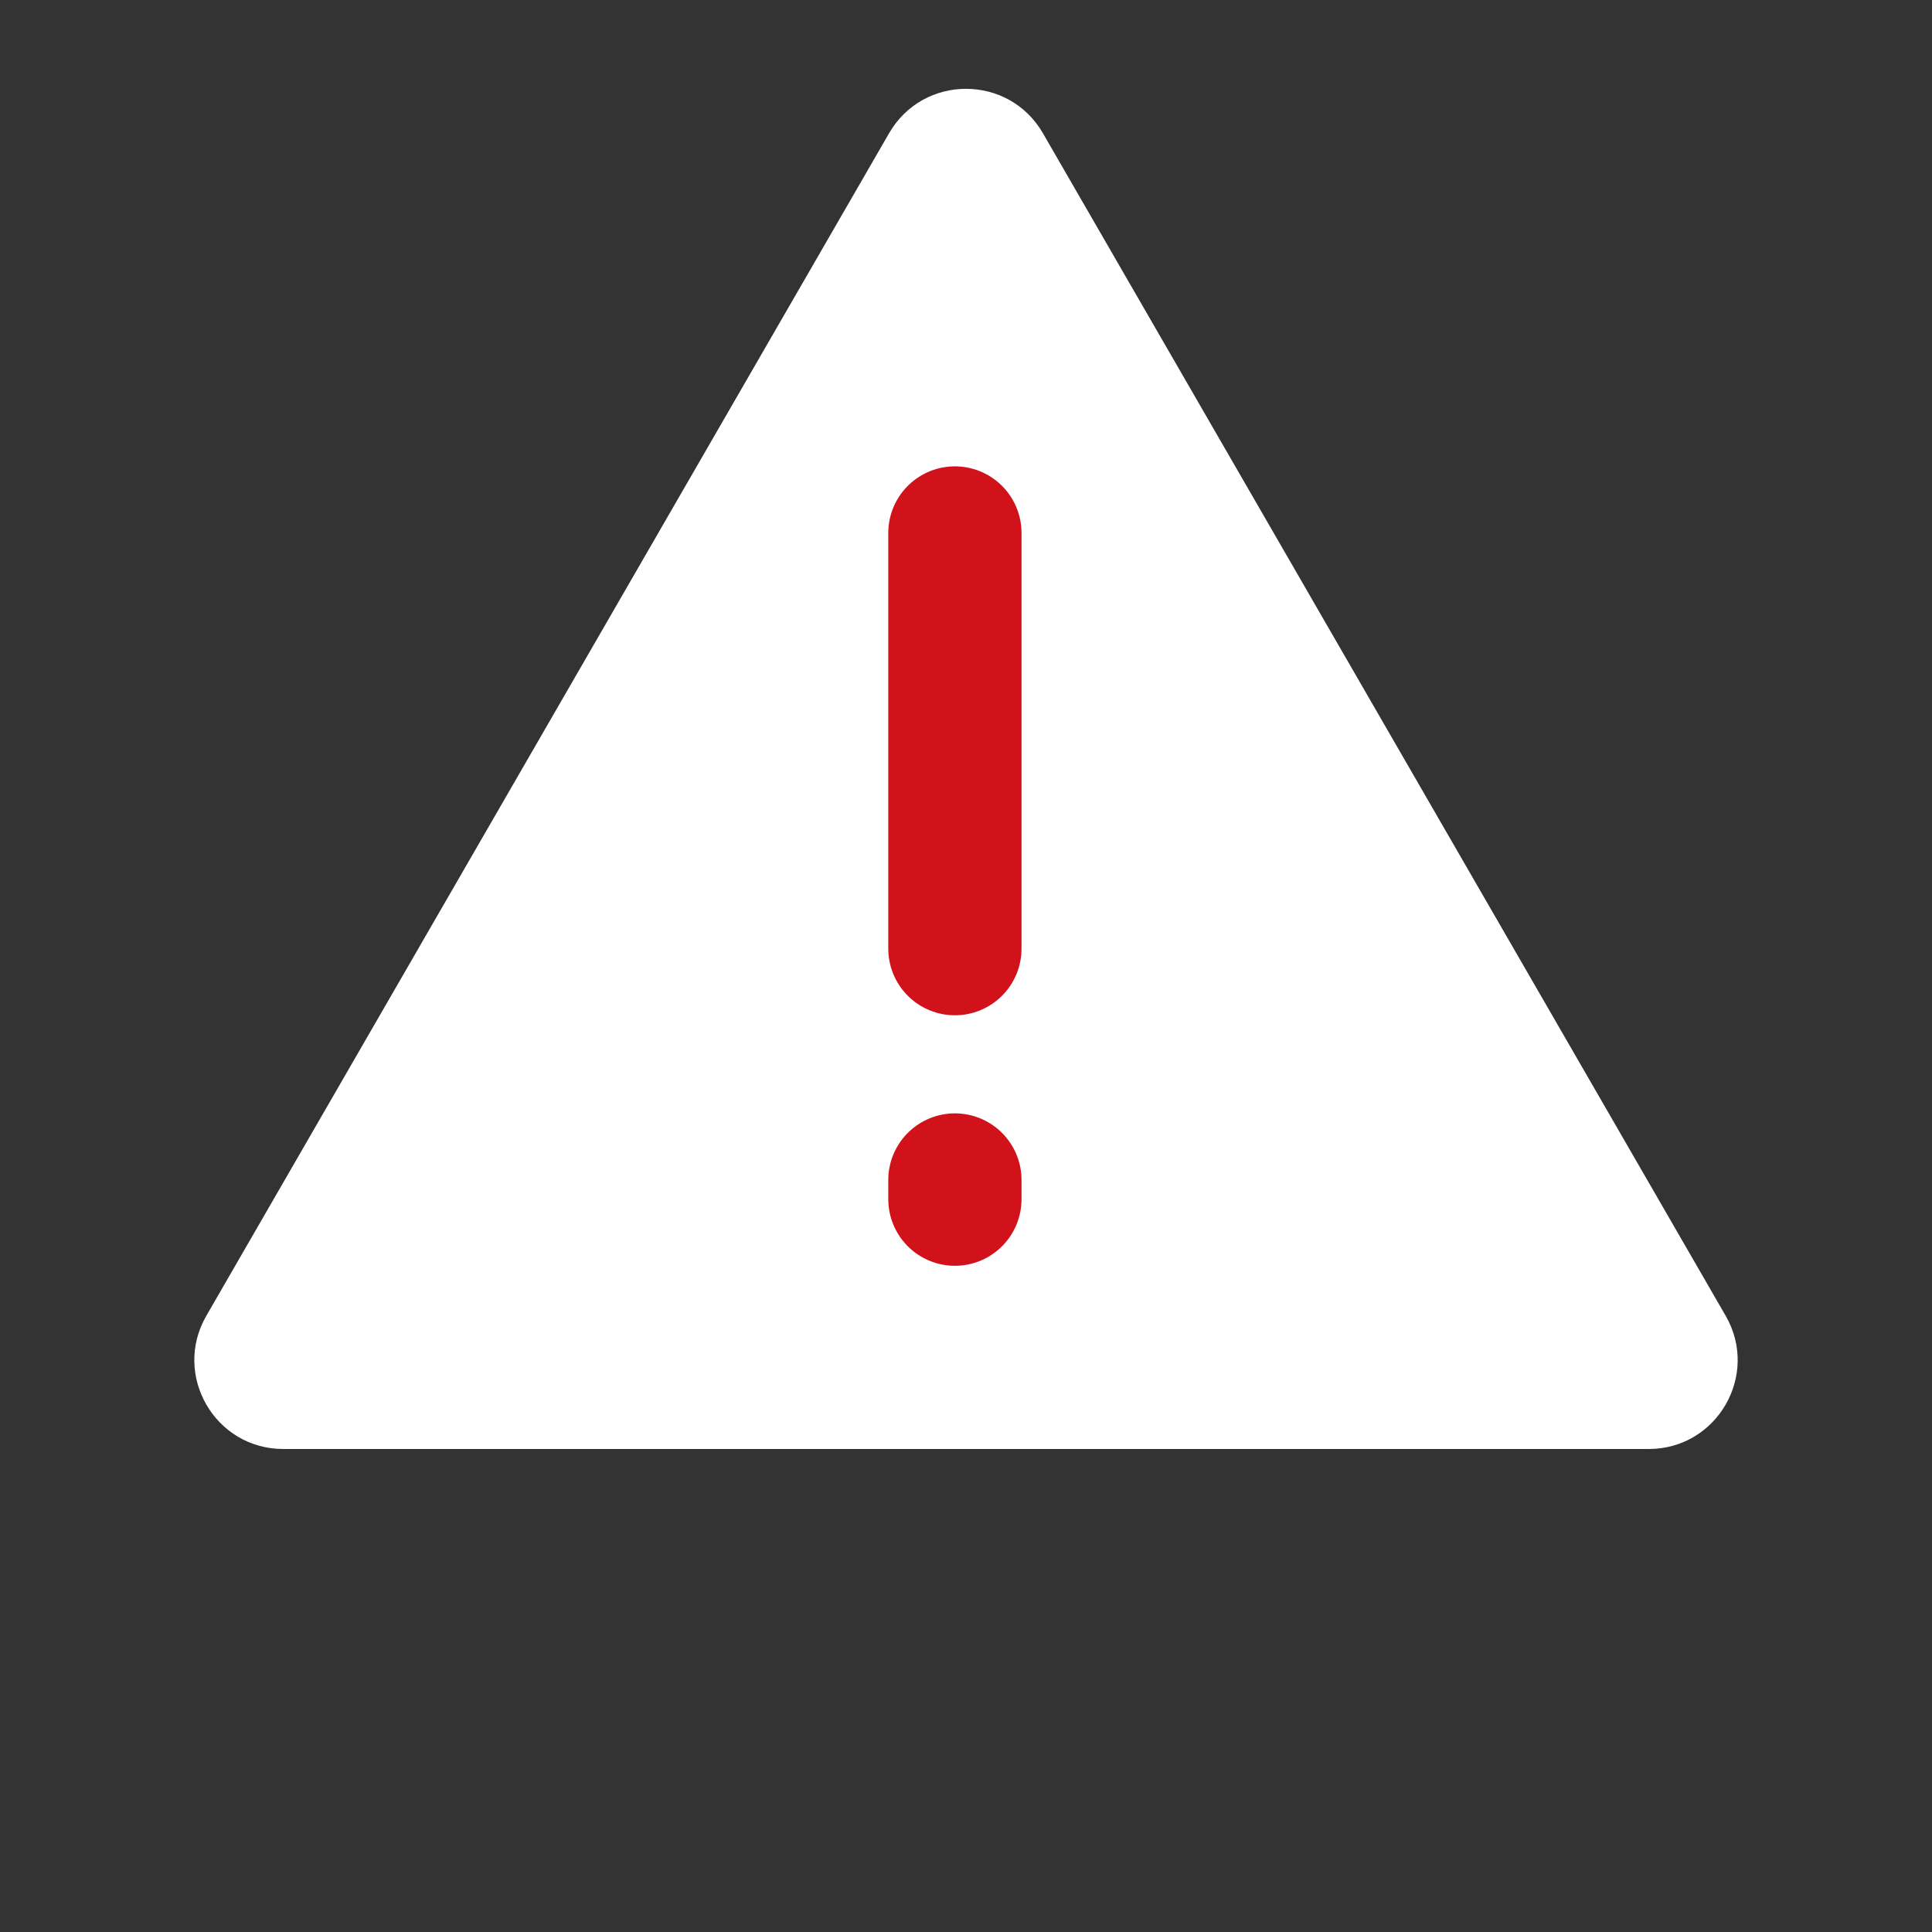 <svg width="87" height="87" viewBox="0 0 87 87" fill="none" xmlns="http://www.w3.org/2000/svg">
<rect x="0" y="0" width="87" height="87" fill="#333333" stroke="none"/>
<path d="M40.036 6C41.575 3.333 45.425 3.333 46.964 6L77.708 59.25C79.248 61.917 77.323 65.25 74.244 65.25H12.756C9.677 65.25 7.752 61.917 9.292 59.25L40.036 6Z" fill="white"/>
<path d="M43 42.719L43 33.359L43 24M43 54L43 53.136" stroke="#D1121A" stroke-width="6" stroke-linecap="round" stroke-linejoin="round"/>
</svg>
